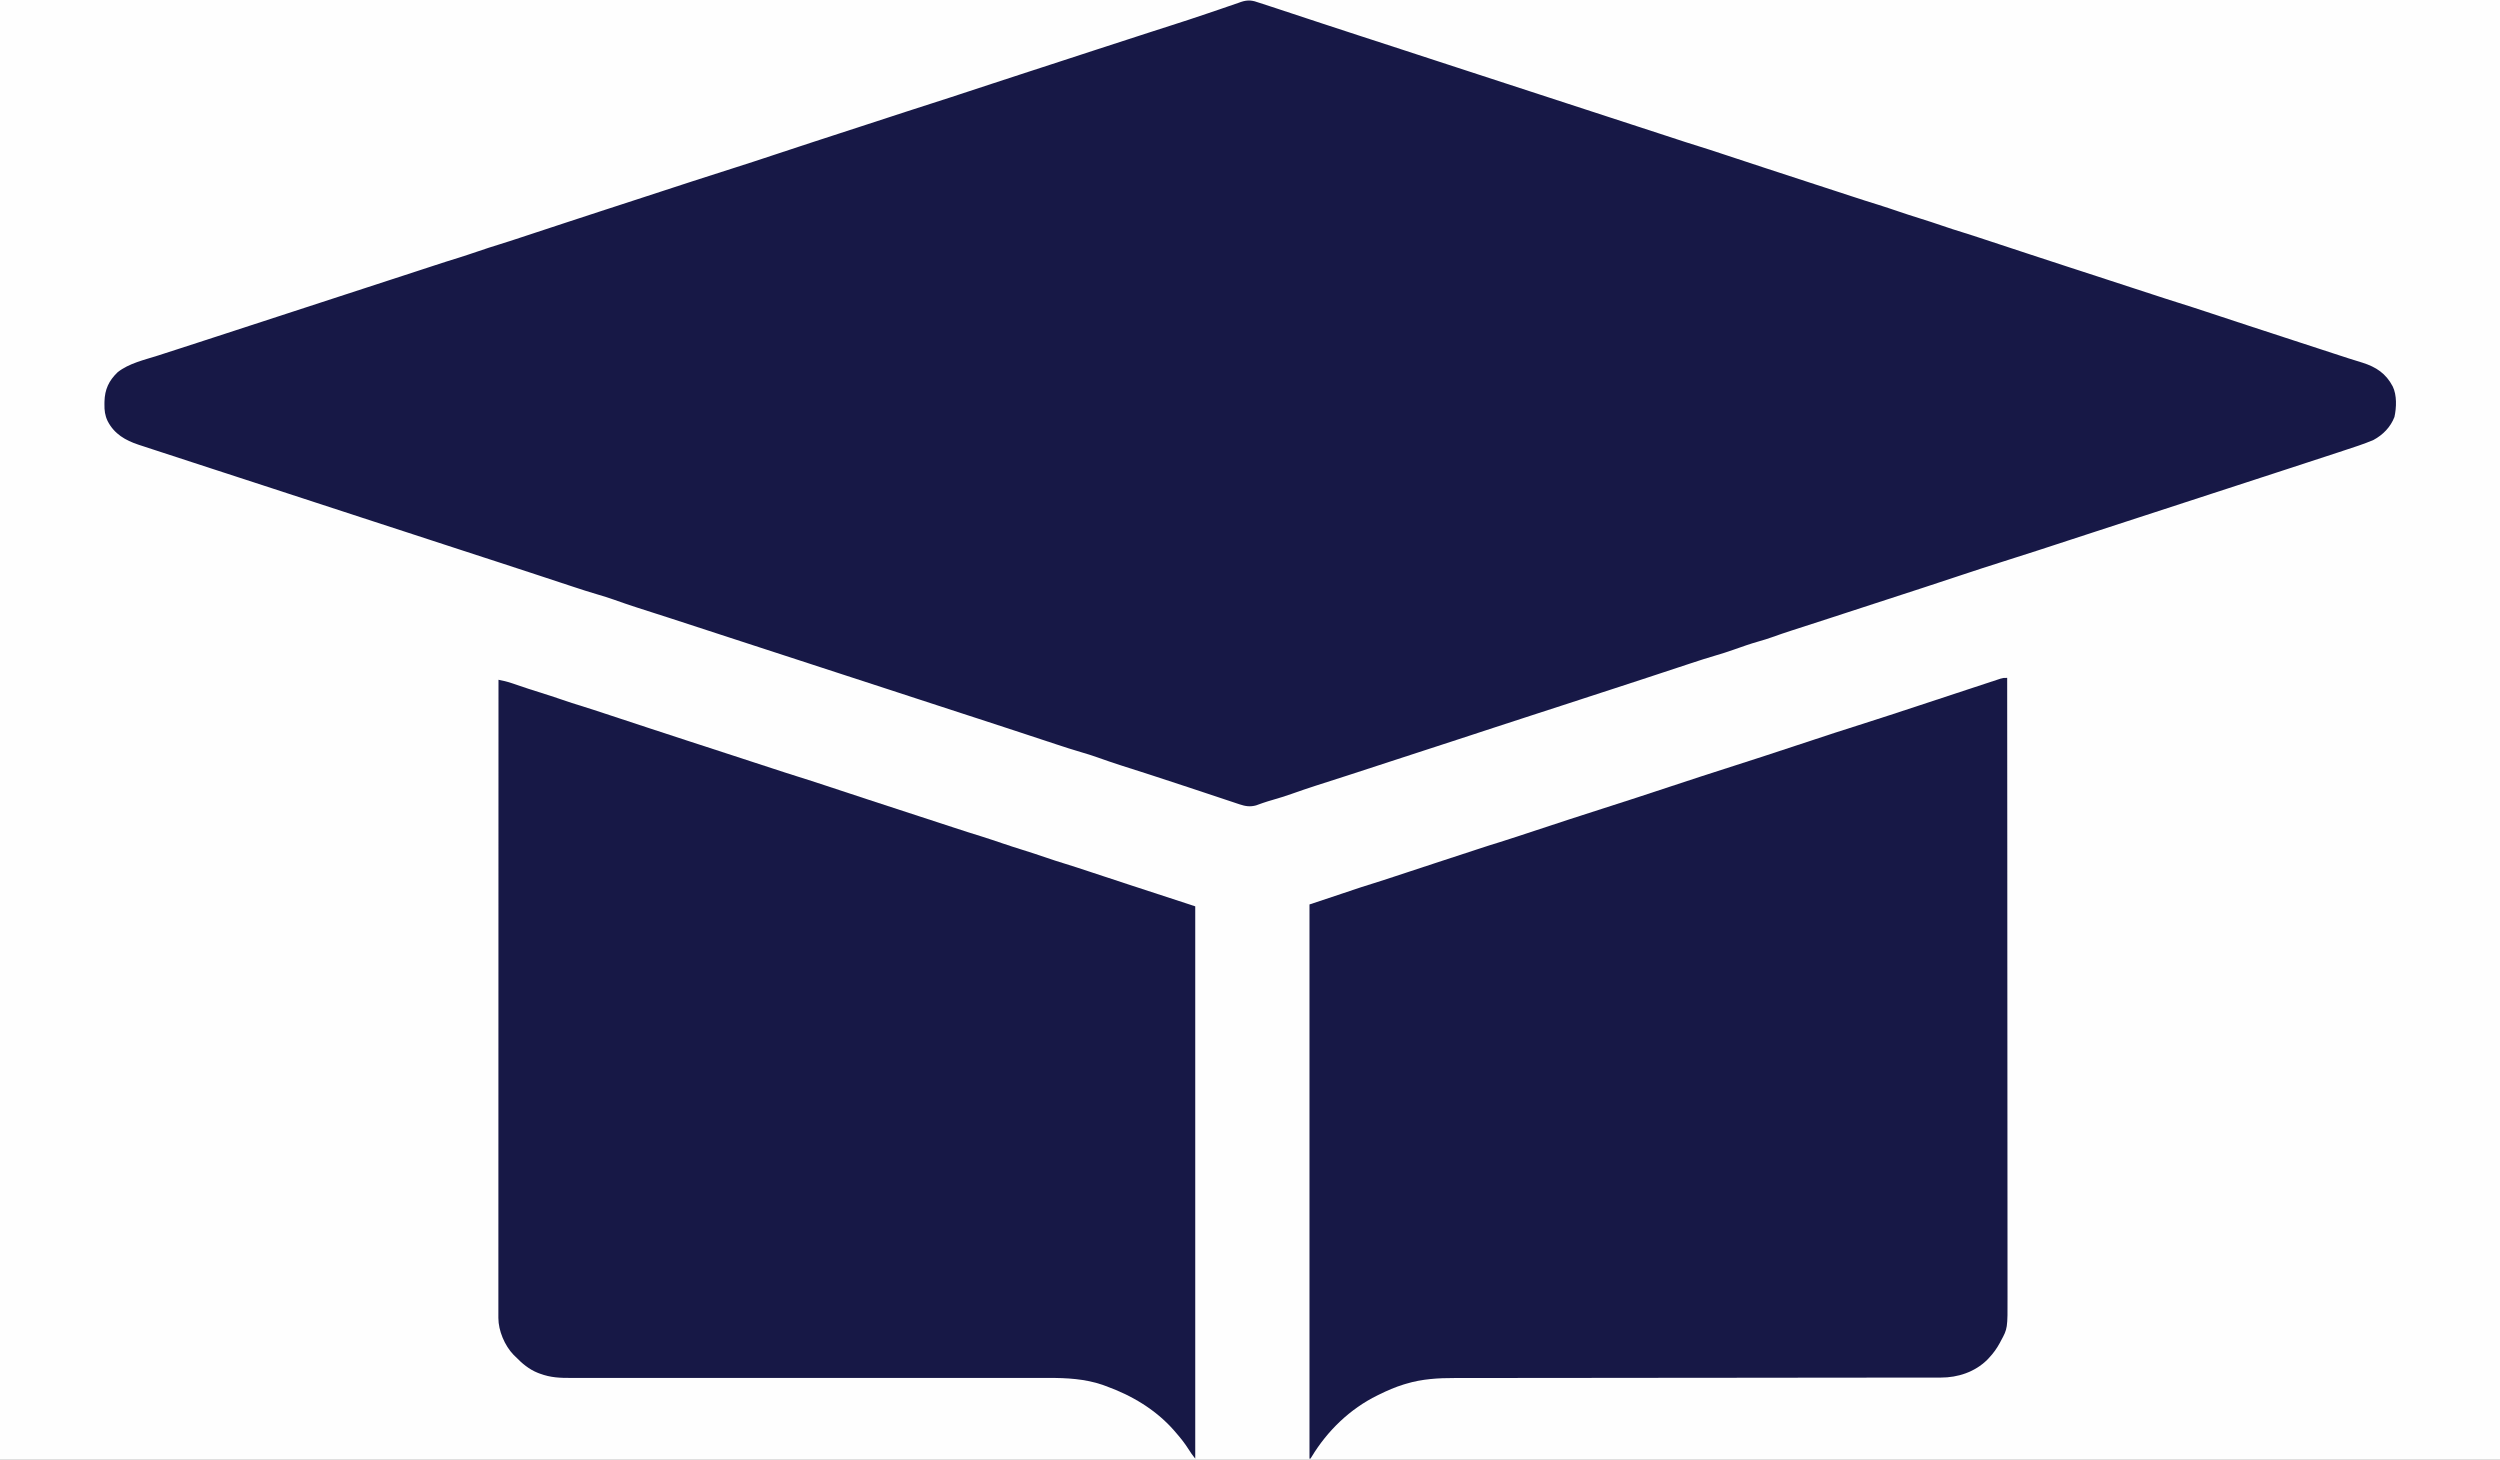 <?xml version="1.0" encoding="UTF-8"?>
<svg version="1.1" xmlns="http://www.w3.org/2000/svg" width="2648" height="1546">
<rect width="100%" height="100%" fill="#808080" stroke="none"/>
<path d="M0 0 C873.84 0 1747.68 0 2648 0 C2648 510.18 2648 1020.36 2648 1546 C1774.16 1546 900.32 1546 0 1546 C0 1035.82 0 525.64 0 0 Z " fill="#FEFEFE" transform="translate(0,0)"/>
<path d="M0 0 C1.274 0.416 2.549 0.827 3.826 1.232 C8.396 2.689 12.948 4.197 17.5 5.707 C19.205 6.27 20.911 6.833 22.616 7.396 C26.217 8.584 29.817 9.774 33.417 10.965 C39.041 12.827 44.667 14.684 50.293 16.54 C51.221 16.847 52.149 17.153 53.106 17.468 C54.968 18.083 56.83 18.697 58.692 19.312 C61.454 20.223 64.217 21.135 66.979 22.047 C79.831 26.289 92.69 30.509 105.562 34.688 C106.37 34.95 107.177 35.212 108.008 35.482 C111.208 36.521 114.408 37.56 117.609 38.599 C128.119 42.01 138.621 45.444 149.125 48.875 C151.193 49.55 153.261 50.226 155.328 50.901 C159.478 52.257 163.628 53.612 167.778 54.968 C173.943 56.982 180.108 58.995 186.273 61.008 C187.283 61.337 188.292 61.667 189.332 62.007 C192.388 63.004 195.444 64.002 198.5 65 C209.781 68.683 221.061 72.367 232.342 76.051 C253.533 82.974 274.726 89.89 295.925 96.788 C312.068 102.04 328.204 107.314 344.338 112.592 C360.836 117.988 377.338 123.371 393.844 128.74 C403.601 131.914 413.354 135.095 423.105 138.285 C425.337 139.015 427.569 139.745 429.8 140.474 C434.075 141.872 438.35 143.272 442.624 144.672 C444.59 145.315 446.557 145.958 448.523 146.602 C449.392 146.886 450.26 147.171 451.154 147.465 C455.772 148.974 460.401 150.434 465.049 151.85 C473.305 154.379 481.497 157.095 489.695 159.805 C491.398 160.366 493.101 160.928 494.803 161.489 C498.391 162.672 501.98 163.856 505.567 165.041 C514.889 168.118 524.212 171.19 533.535 174.262 C534.447 174.562 535.358 174.863 536.297 175.172 C554 181.005 571.716 186.793 589.445 192.544 C596.296 194.768 603.143 197.006 609.988 199.246 C611.103 199.611 612.217 199.975 613.366 200.351 C622.257 203.259 622.257 203.259 626.55 204.665 C636.302 207.86 646.051 211.041 655.87 214.025 C663.165 216.297 670.393 218.781 677.634 221.218 C684.569 223.55 691.5 225.872 698.5 228 C706.936 230.565 715.278 233.406 723.634 236.218 C725.745 236.928 727.857 237.636 729.969 238.344 C731.816 238.965 731.816 238.965 733.701 239.6 C737.085 240.718 740.487 241.765 743.896 242.803 C752.203 245.348 760.447 248.078 768.695 250.805 C770.398 251.366 772.101 251.928 773.803 252.489 C777.391 253.672 780.98 254.856 784.567 256.041 C793.889 259.118 803.212 262.19 812.535 265.262 C813.447 265.562 814.358 265.863 815.297 266.172 C829.044 270.702 842.796 275.217 856.562 279.688 C857.368 279.949 858.173 280.211 859.003 280.48 C862.196 281.517 865.388 282.554 868.581 283.59 C878.176 286.704 887.763 289.839 897.352 292.971 C906.567 295.982 915.784 298.991 925 302 C926.511 302.493 926.511 302.493 928.052 302.997 C933.966 304.927 939.88 306.857 945.794 308.785 C947.603 309.375 949.412 309.965 951.221 310.555 C953.731 311.375 956.243 312.194 958.754 313.012 C959.456 313.241 960.159 313.471 960.882 313.707 C965.057 315.066 969.242 316.389 973.436 317.691 C982.988 320.659 992.491 323.764 1001.988 326.902 C1003.687 327.463 1005.385 328.023 1007.083 328.582 C1010.654 329.76 1014.224 330.938 1017.794 332.116 C1027.075 335.18 1036.358 338.238 1045.641 341.297 C1046.548 341.596 1047.455 341.895 1048.389 342.203 C1066.061 348.026 1083.747 353.802 1101.445 359.544 C1108.296 361.768 1115.142 364.006 1121.988 366.246 C1123.103 366.611 1124.217 366.975 1125.366 367.351 C1134.257 370.259 1134.257 370.259 1138.55 371.665 C1153.404 376.542 1153.404 376.542 1168.341 381.158 C1182.818 385.741 1193.16 392.598 1200.312 406.188 C1204.911 415.404 1204.37 428.792 1202.199 438.629 C1198.142 449.323 1189.995 457.643 1180 463 C1169.557 467.478 1158.653 470.873 1147.875 474.438 C1146.018 475.054 1144.16 475.671 1142.303 476.288 C1125.04 482.013 1107.745 487.641 1090.445 493.256 C1080.498 496.485 1070.558 499.733 1060.617 502.982 C1043.373 508.616 1026.125 514.241 1008.874 519.854 C994.413 524.56 979.956 529.278 965.5 534 C949.294 539.294 933.086 544.579 916.874 549.854 C903.454 554.222 890.037 558.598 876.622 562.98 C870.421 565.006 864.221 567.03 858.02 569.054 C853.116 570.656 848.212 572.257 843.309 573.861 C837.873 575.638 832.437 577.414 827 579.188 C826.123 579.474 825.246 579.76 824.342 580.055 C811.271 584.316 798.174 588.49 785.062 592.625 C771.847 596.794 758.671 601.064 745.534 605.473 C731.523 610.174 717.485 614.788 703.438 619.375 C702.324 619.739 701.211 620.102 700.064 620.477 C683.418 625.912 666.769 631.336 650.118 636.752 C640.586 639.854 631.055 642.96 621.527 646.074 C619.945 646.591 619.945 646.591 618.331 647.119 C614.087 648.506 609.843 649.893 605.599 651.28 C591.663 655.836 577.715 660.35 563.754 664.826 C556.666 667.109 549.632 669.5 542.63 672.035 C538.216 673.617 533.76 674.975 529.25 676.25 C520.016 678.861 510.985 682.059 501.942 685.259 C495.695 687.452 489.448 689.487 483.085 691.315 C474.401 693.842 465.811 696.62 457.227 699.465 C455.665 699.98 454.102 700.495 452.54 701.01 C449.258 702.092 445.977 703.176 442.696 704.261 C437.554 705.961 432.411 707.658 427.268 709.353 C425.988 709.775 425.988 709.775 424.682 710.206 C422.968 710.771 421.254 711.336 419.541 711.901 C417 712.738 414.459 713.576 411.918 714.415 C399.558 718.491 387.191 722.543 374.812 726.562 C374 726.826 373.188 727.09 372.351 727.362 C369.11 728.415 365.868 729.468 362.627 730.52 C355.956 732.687 349.288 734.864 342.621 737.043 C341.551 737.393 340.48 737.743 339.377 738.103 C335.188 739.472 330.999 740.841 326.81 742.212 C315.526 745.903 304.236 749.572 292.935 753.211 C277.863 758.064 262.812 762.981 247.77 767.928 C240.789 770.224 233.807 772.516 226.824 774.809 C225.788 775.149 225.788 775.149 224.732 775.496 C212.681 779.452 200.625 783.391 188.562 787.312 C187.724 787.585 186.885 787.858 186.02 788.139 C184.329 788.689 182.638 789.239 180.947 789.788 C180.11 790.061 179.273 790.333 178.41 790.613 C177.576 790.885 176.741 791.156 175.881 791.436 C166.129 794.607 156.381 797.792 146.633 800.977 C129.757 806.49 112.88 812 96 817.5 C95.1 817.793 94.201 818.086 93.274 818.389 C82.044 822.048 70.802 825.662 59.543 829.23 C51.036 831.946 42.615 834.895 34.188 837.848 C27.439 840.198 20.675 842.38 13.797 844.318 C10.456 845.262 7.158 846.266 3.879 847.41 C3.206 847.644 2.532 847.879 1.839 848.12 C0.011 848.764 -1.811 849.423 -3.633 850.082 C-9.813 851.767 -14.809 851.022 -20.813 849.019 C-21.458 848.807 -22.103 848.595 -22.767 848.377 C-24.895 847.675 -27.018 846.959 -29.141 846.242 C-30.65 845.741 -32.161 845.241 -33.671 844.742 C-36.874 843.681 -40.075 842.614 -43.274 841.542 C-48.267 839.868 -53.265 838.208 -58.264 836.551 C-64.052 834.631 -69.839 832.708 -75.625 830.781 C-87.567 826.805 -99.528 822.886 -111.5 819 C-113.206 818.445 -114.912 817.89 -116.618 817.335 C-126.553 814.104 -136.504 810.925 -146.463 807.768 C-154.876 805.082 -163.217 802.193 -171.537 799.231 C-177.264 797.212 -183.021 795.385 -188.856 793.706 C-197.56 791.17 -206.169 788.387 -214.773 785.535 C-216.335 785.02 -217.898 784.505 -219.46 783.99 C-222.742 782.908 -226.023 781.824 -229.304 780.739 C-234.446 779.039 -239.589 777.342 -244.732 775.647 C-245.585 775.365 -246.439 775.084 -247.318 774.794 C-249.032 774.229 -250.746 773.664 -252.459 773.099 C-255 772.262 -257.541 771.424 -260.082 770.585 C-272.442 766.509 -284.809 762.457 -297.188 758.438 C-298.837 757.902 -300.486 757.366 -302.136 756.83 C-304.575 756.037 -307.015 755.245 -309.454 754.453 C-320.015 751.022 -330.57 747.573 -341.125 744.125 C-343.188 743.451 -345.251 742.777 -347.314 742.104 C-354.584 739.729 -361.854 737.354 -369.125 734.979 C-376.375 732.611 -383.625 730.243 -390.875 727.875 C-391.895 727.542 -392.914 727.209 -393.965 726.866 C-409.017 721.95 -424.071 717.044 -439.128 712.145 C-454.63 707.1 -470.127 702.042 -485.624 696.979 C-499.913 692.312 -514.205 687.651 -528.5 683 C-542.797 678.348 -557.091 673.687 -571.383 669.018 C-588.253 663.507 -605.125 657.998 -622 652.5 C-622.9 652.207 -623.799 651.914 -624.726 651.611 C-635.956 647.952 -647.198 644.338 -658.457 640.77 C-666.872 638.083 -675.215 635.194 -683.537 632.231 C-689.264 630.212 -695.021 628.385 -700.856 626.706 C-709.56 624.17 -718.169 621.387 -726.773 618.535 C-728.335 618.02 -729.898 617.505 -731.46 616.99 C-734.742 615.908 -738.023 614.824 -741.304 613.739 C-746.446 612.039 -751.589 610.342 -756.732 608.647 C-758.012 608.225 -758.012 608.225 -759.318 607.794 C-761.032 607.229 -762.746 606.664 -764.459 606.099 C-767 605.262 -769.541 604.424 -772.082 603.585 C-784.442 599.509 -796.809 595.457 -809.188 591.438 C-810.837 590.902 -812.486 590.366 -814.136 589.83 C-816.575 589.037 -819.015 588.245 -821.454 587.453 C-832.015 584.022 -842.57 580.573 -853.125 577.125 C-855.188 576.451 -857.251 575.777 -859.314 575.104 C-866.584 572.729 -873.854 570.354 -881.125 567.979 C-888.375 565.611 -895.625 563.243 -902.875 560.875 C-903.897 560.541 -904.918 560.208 -905.971 559.864 C-920.886 554.993 -935.803 550.133 -950.723 545.28 C-967.507 539.819 -984.28 534.329 -1001.053 528.837 C-1016.323 523.836 -1031.596 518.846 -1046.875 513.875 C-1064.014 508.299 -1081.148 502.711 -1098.28 497.114 C-1100.342 496.441 -1102.403 495.767 -1104.465 495.094 C-1105.49 494.759 -1106.516 494.424 -1107.572 494.079 C-1115.028 491.643 -1122.484 489.212 -1129.941 486.781 C-1140.161 483.45 -1150.379 480.113 -1160.595 476.769 C-1164.036 475.642 -1167.478 474.518 -1170.921 473.396 C-1174.503 472.228 -1178.082 471.054 -1181.661 469.875 C-1183.481 469.277 -1185.303 468.684 -1187.126 468.092 C-1201.198 463.435 -1212.937 456.707 -1220 443 C-1222.841 437.01 -1223.485 431.714 -1223.375 425.125 C-1223.364 424.24 -1223.353 423.355 -1223.342 422.444 C-1223.026 409.53 -1218.779 400.296 -1209.375 391.25 C-1197.316 381.693 -1180.76 378.119 -1166.375 373.5 C-1163.901 372.699 -1161.427 371.897 -1158.953 371.094 C-1153.973 369.48 -1148.992 367.869 -1144.01 366.263 C-1137.852 364.277 -1131.698 362.279 -1125.547 360.273 C-1124.669 359.987 -1123.792 359.701 -1122.888 359.406 C-1121.156 358.842 -1119.424 358.277 -1117.691 357.712 C-1114.242 356.587 -1110.791 355.465 -1107.341 354.342 C-1094.724 350.239 -1082.112 346.12 -1069.5 342 C-1054.232 337.012 -1038.962 332.032 -1023.688 327.062 C-1007.787 321.889 -991.892 316.698 -976 311.5 C-958.39 305.74 -940.776 299.991 -923.156 294.26 C-913.399 291.086 -903.646 287.905 -893.895 284.715 C-891.663 283.985 -889.431 283.255 -887.2 282.526 C-882.925 281.128 -878.65 279.728 -874.376 278.328 C-865.648 275.472 -856.918 272.646 -848.13 269.975 C-841.552 267.926 -835.03 265.698 -828.5 263.5 C-825.678 262.55 -822.855 261.603 -820.031 260.656 C-818.8 260.242 -817.568 259.827 -816.299 259.4 C-812.915 258.282 -809.513 257.235 -806.104 256.197 C-797.797 253.652 -789.553 250.922 -781.305 248.195 C-779.602 247.634 -777.899 247.072 -776.197 246.511 C-772.609 245.328 -769.02 244.144 -765.433 242.959 C-756.111 239.882 -746.788 236.81 -737.465 233.738 C-736.553 233.438 -735.642 233.137 -734.703 232.828 C-720.956 228.298 -707.204 223.783 -693.438 219.312 C-692.632 219.051 -691.827 218.789 -690.997 218.52 C-687.804 217.483 -684.612 216.446 -681.419 215.41 C-671.827 212.297 -662.242 209.163 -652.657 206.031 C-646.436 203.999 -640.215 201.968 -633.993 199.937 C-629.131 198.349 -624.268 196.761 -619.405 195.171 C-614.062 193.425 -608.719 191.68 -603.375 189.938 C-602.508 189.655 -601.64 189.372 -600.746 189.08 C-586.538 184.449 -572.304 179.903 -558.062 175.375 C-542.949 170.569 -527.873 165.669 -512.838 160.624 C-500.226 156.394 -487.585 152.25 -474.938 148.125 C-473.894 147.785 -472.851 147.445 -471.776 147.094 C-464.518 144.727 -457.259 142.363 -450 140 C-448.136 139.393 -446.271 138.786 -444.407 138.179 C-437.368 135.887 -430.329 133.595 -423.29 131.305 C-413.591 128.149 -403.894 124.986 -394.199 121.816 C-393.114 121.462 -392.029 121.107 -390.911 120.742 C-385.663 119.026 -380.415 117.31 -375.168 115.592 C-366.009 112.596 -356.844 109.625 -347.656 106.719 C-334.03 102.403 -320.46 97.915 -306.884 93.443 C-299.082 90.873 -291.279 88.308 -283.477 85.742 C-282.708 85.489 -281.939 85.237 -281.147 84.976 C-268.501 80.818 -255.848 76.677 -243.188 72.562 C-242.36 72.294 -241.533 72.025 -240.68 71.748 C-237.362 70.669 -234.045 69.591 -230.727 68.513 C-221.031 65.362 -211.34 62.195 -201.649 59.029 C-193.397 56.333 -185.144 53.638 -176.892 50.944 C-175.02 50.333 -173.148 49.722 -171.276 49.111 C-153.051 43.159 -134.819 37.226 -116.57 31.348 C-115.292 30.935 -114.013 30.523 -112.734 30.111 C-106.832 28.209 -100.929 26.309 -95.024 24.418 C-81.497 20.087 -68 15.691 -54.563 11.088 C-50.568 9.722 -46.569 8.372 -42.57 7.021 C-39.398 5.947 -36.232 4.859 -33.072 3.75 C-29.584 2.527 -26.085 1.34 -22.582 0.16 C-21.567 -0.207 -20.552 -0.575 -19.506 -0.954 C-11.971 -3.434 -7.349 -2.662 0 0 Z " fill="#171846" transform="translate(1334,3)"/>
<path d="M0 0 C0.051 64.522 0.099 129.044 0.127 193.566 C0.127 194.521 0.128 195.476 0.128 196.461 C0.137 217.219 0.146 237.977 0.153 258.736 C0.157 268.916 0.161 279.096 0.165 289.276 C0.165 290.289 0.166 291.302 0.166 292.346 C0.179 325.174 0.201 358.002 0.229 390.83 C0.257 424.568 0.276 458.307 0.282 492.045 C0.283 496.812 0.284 501.579 0.285 506.345 C0.285 507.283 0.285 508.222 0.285 509.188 C0.289 524.282 0.303 539.376 0.32 554.47 C0.338 569.649 0.345 584.828 0.341 600.007 C0.338 609.022 0.344 618.037 0.362 627.052 C0.374 633.08 0.374 639.109 0.365 645.137 C0.361 648.568 0.361 651.999 0.375 655.429 C0.485 689.138 0.485 689.138 -6.688 702.312 C-7.036 702.977 -7.385 703.642 -7.745 704.326 C-10.871 710.104 -14.488 715.211 -19 720 C-20.071 721.15 -20.071 721.15 -21.164 722.324 C-34.278 735.24 -52.213 741.17 -70.299 741.13 C-71.679 741.133 -71.679 741.133 -73.087 741.136 C-76.176 741.141 -79.264 741.14 -82.353 741.138 C-84.588 741.14 -86.823 741.143 -89.058 741.147 C-95.204 741.154 -101.35 741.156 -107.496 741.157 C-113.443 741.158 -119.39 741.165 -125.337 741.171 C-136.76 741.183 -148.183 741.192 -159.606 741.198 C-177.753 741.208 -195.9 741.227 -214.047 741.25 C-221.034 741.258 -228.021 741.266 -235.008 741.275 C-235.784 741.276 -236.561 741.276 -237.36 741.277 C-255.839 741.299 -274.318 741.319 -292.796 741.338 C-293.605 741.339 -294.413 741.34 -295.246 741.34 C-314.094 741.359 -332.941 741.376 -351.788 741.389 C-352.598 741.389 -353.408 741.39 -354.242 741.39 C-360.768 741.395 -367.294 741.399 -373.821 741.403 C-400.767 741.42 -427.713 741.447 -454.66 741.486 C-458.471 741.492 -462.282 741.497 -466.093 741.502 C-467.218 741.504 -467.218 741.504 -468.366 741.505 C-480.404 741.522 -492.441 741.527 -504.479 741.528 C-516.596 741.53 -528.713 741.542 -540.829 741.565 C-547.386 741.577 -553.942 741.584 -560.499 741.578 C-566.513 741.573 -572.528 741.582 -578.543 741.601 C-580.706 741.606 -582.87 741.605 -585.034 741.599 C-602.43 741.554 -619.939 742.583 -636.688 747.688 C-637.544 747.941 -638.4 748.194 -639.282 748.456 C-648.207 751.203 -656.633 754.878 -665 759 C-665.662 759.322 -666.325 759.645 -667.007 759.977 C-696.181 774.323 -720.052 797.459 -736.793 825.156 C-737.191 825.765 -737.59 826.373 -738 827 C-738.33 827 -738.66 827 -739 827 C-739 633.29 -739 439.58 -739 240 C-727.12 236.04 -715.24 232.08 -703 228 C-693.626 224.861 -693.626 224.861 -684.254 221.719 C-680.596 220.507 -676.924 219.36 -673.237 218.242 C-665.107 215.746 -657.035 213.082 -648.961 210.414 C-647.324 209.874 -645.687 209.335 -644.05 208.795 C-640.602 207.659 -637.153 206.521 -633.705 205.384 C-624.784 202.44 -615.861 199.501 -606.938 196.562 C-606.063 196.274 -605.188 195.986 -604.286 195.689 C-589.989 190.98 -575.688 186.286 -561.375 181.625 C-560.541 181.353 -559.707 181.081 -558.847 180.801 C-556.531 180.046 -554.215 179.292 -551.898 178.539 C-550.053 177.939 -550.053 177.939 -548.169 177.327 C-544.808 176.246 -541.433 175.215 -538.056 174.186 C-530.843 171.972 -523.679 169.62 -516.516 167.249 C-514.133 166.46 -511.749 165.672 -509.364 164.886 C-505.951 163.759 -502.538 162.632 -499.125 161.504 C-475.239 153.615 -451.354 145.729 -427.375 138.125 C-403.742 130.629 -380.206 122.839 -356.663 115.063 C-334.218 107.65 -311.767 100.267 -289.234 93.123 C-267.598 86.257 -246.053 79.118 -224.5 72 C-179.198 57.038 -179.198 57.038 -157 50 C-135.246 43.102 -113.574 35.962 -91.902 28.812 C-89.081 27.881 -86.26 26.951 -83.439 26.02 C-62.173 19.008 -62.173 19.008 -40.91 11.989 C-34.985 10.031 -29.058 8.079 -23.128 6.134 C-21.356 5.552 -19.585 4.968 -17.815 4.381 C-15.482 3.608 -13.145 2.842 -10.809 2.078 C-9.569 1.67 -8.33 1.262 -7.052 0.841 C-4 0 -4 0 0 0 Z " fill="#171846" transform="translate(2126,718)"/>
<path d="M0 0 C1.432 0.311 2.863 0.624 4.294 0.938 C5.49 1.199 5.49 1.199 6.71 1.466 C9.647 2.151 12.474 3.051 15.328 4.023 C17.024 4.596 17.024 4.596 18.754 5.18 C19.908 5.574 21.061 5.969 22.25 6.375 C28.921 8.641 35.587 10.897 42.328 12.945 C50.821 15.53 59.221 18.387 67.634 21.218 C69.745 21.928 71.857 22.636 73.969 23.344 C75.2 23.758 76.432 24.173 77.701 24.6 C81.085 25.718 84.487 26.765 87.896 27.803 C96.203 30.348 104.447 33.078 112.695 35.805 C114.398 36.366 116.101 36.928 117.803 37.489 C121.391 38.672 124.98 39.856 128.567 41.041 C137.889 44.118 147.212 47.19 156.535 50.262 C157.447 50.562 158.358 50.863 159.297 51.172 C173.044 55.702 186.796 60.217 200.562 64.688 C201.368 64.949 202.173 65.211 203.003 65.48 C206.196 66.517 209.388 67.554 212.581 68.59 C222.176 71.704 231.763 74.839 241.352 77.971 C250.567 80.982 259.784 83.991 269 87 C270.007 87.329 271.014 87.658 272.052 87.997 C277.966 89.927 283.88 91.857 289.794 93.785 C291.603 94.375 293.412 94.965 295.221 95.555 C297.731 96.375 300.243 97.194 302.754 98.012 C303.456 98.241 304.159 98.471 304.882 98.707 C309.057 100.066 313.242 101.389 317.436 102.691 C326.988 105.659 336.491 108.764 345.988 111.902 C347.687 112.463 349.385 113.023 351.083 113.582 C354.654 114.76 358.224 115.938 361.794 117.116 C371.075 120.18 380.358 123.238 389.641 126.297 C391.001 126.745 391.001 126.745 392.389 127.203 C410.061 133.026 427.747 138.802 445.445 144.544 C452.296 146.768 459.142 149.006 465.988 151.246 C467.103 151.611 468.217 151.975 469.366 152.351 C478.257 155.259 478.257 155.259 482.55 156.665 C492.302 159.86 502.051 163.041 511.87 166.025 C519.165 168.297 526.393 170.781 533.634 173.218 C540.569 175.55 547.5 177.872 554.5 180 C562.936 182.565 571.278 185.406 579.634 188.218 C581.745 188.928 583.857 189.636 585.969 190.344 C587.816 190.965 587.816 190.965 589.701 191.6 C593.085 192.718 596.487 193.765 599.896 194.803 C608.203 197.348 616.447 200.078 624.695 202.805 C626.4 203.367 628.104 203.929 629.809 204.491 C633.399 205.675 636.989 206.859 640.579 208.044 C649.841 211.102 659.104 214.155 668.367 217.207 C669.274 217.506 670.18 217.804 671.114 218.112 C690.284 224.43 709.47 230.698 728.673 236.916 C731.786 237.93 734.893 238.964 738 240 C738 433.05 738 626.1 738 825 C735.263 821.579 733.041 818.562 730.812 814.875 C726.999 808.827 722.675 803.402 718 798 C717.154 797.019 716.309 796.038 715.438 795.027 C695.964 772.875 670.547 757.881 643 748 C641.948 747.609 640.896 747.219 639.812 746.816 C621.333 740.501 601.758 739.406 582.404 739.508 C580.133 739.505 577.862 739.5 575.591 739.494 C569.424 739.481 563.257 739.493 557.09 739.51 C551.1 739.522 545.109 739.515 539.118 739.508 C526.88 739.495 514.642 739.5 502.403 739.514 C485.689 739.534 468.974 739.527 452.26 739.514 C444.453 739.507 436.647 739.502 428.841 739.498 C428.06 739.497 427.279 739.497 426.474 739.496 C407.925 739.485 389.376 739.487 370.828 739.491 C370.017 739.491 369.207 739.491 368.371 739.491 C356.039 739.494 343.707 739.497 331.375 739.5 C318.206 739.503 305.037 739.507 291.869 739.509 C291.057 739.509 290.245 739.51 289.409 739.51 C270.87 739.513 252.33 739.514 233.791 739.502 C232.622 739.502 232.622 739.502 231.429 739.501 C223.645 739.496 215.861 739.491 208.077 739.485 C191.381 739.471 174.684 739.469 157.988 739.489 C145.825 739.503 133.662 739.503 121.5 739.49 C114.916 739.483 108.332 739.483 101.748 739.5 C95.717 739.516 89.686 739.514 83.655 739.497 C81.478 739.494 79.3 739.497 77.123 739.509 C65.378 739.566 55.115 739.196 44 735 C43.282 734.736 42.564 734.471 41.825 734.199 C32.162 730.329 25.162 724.333 18 717 C17.322 716.343 16.644 715.685 15.945 715.008 C6.593 705.323 -0.127 689.508 -0.124 676.012 C-0.126 675.025 -0.129 674.038 -0.131 673.02 C-0.128 671.941 -0.126 670.861 -0.123 669.749 C-0.124 668.594 -0.125 667.438 -0.127 666.248 C-0.129 663.03 -0.126 659.813 -0.122 656.595 C-0.119 653.099 -0.121 649.602 -0.123 646.105 C-0.125 639.974 -0.123 633.843 -0.119 627.711 C-0.113 618.594 -0.113 609.477 -0.114 600.36 C-0.115 585.024 -0.112 569.689 -0.106 554.353 C-0.1 539.165 -0.096 523.977 -0.095 508.79 C-0.095 507.846 -0.095 506.902 -0.095 505.93 C-0.094 501.137 -0.094 496.344 -0.094 491.552 C-0.092 457.59 -0.085 423.629 -0.075 389.668 C-0.066 356.672 -0.059 323.676 -0.055 290.68 C-0.055 289.663 -0.055 288.646 -0.055 287.599 C-0.053 277.388 -0.052 267.177 -0.051 256.966 C-0.048 236.165 -0.045 215.363 -0.042 194.562 C-0.042 193.605 -0.042 192.649 -0.042 191.663 C-0.033 127.776 -0.017 63.888 0 0 Z " fill="#171846" transform="translate(528,720)"/>
</svg>
